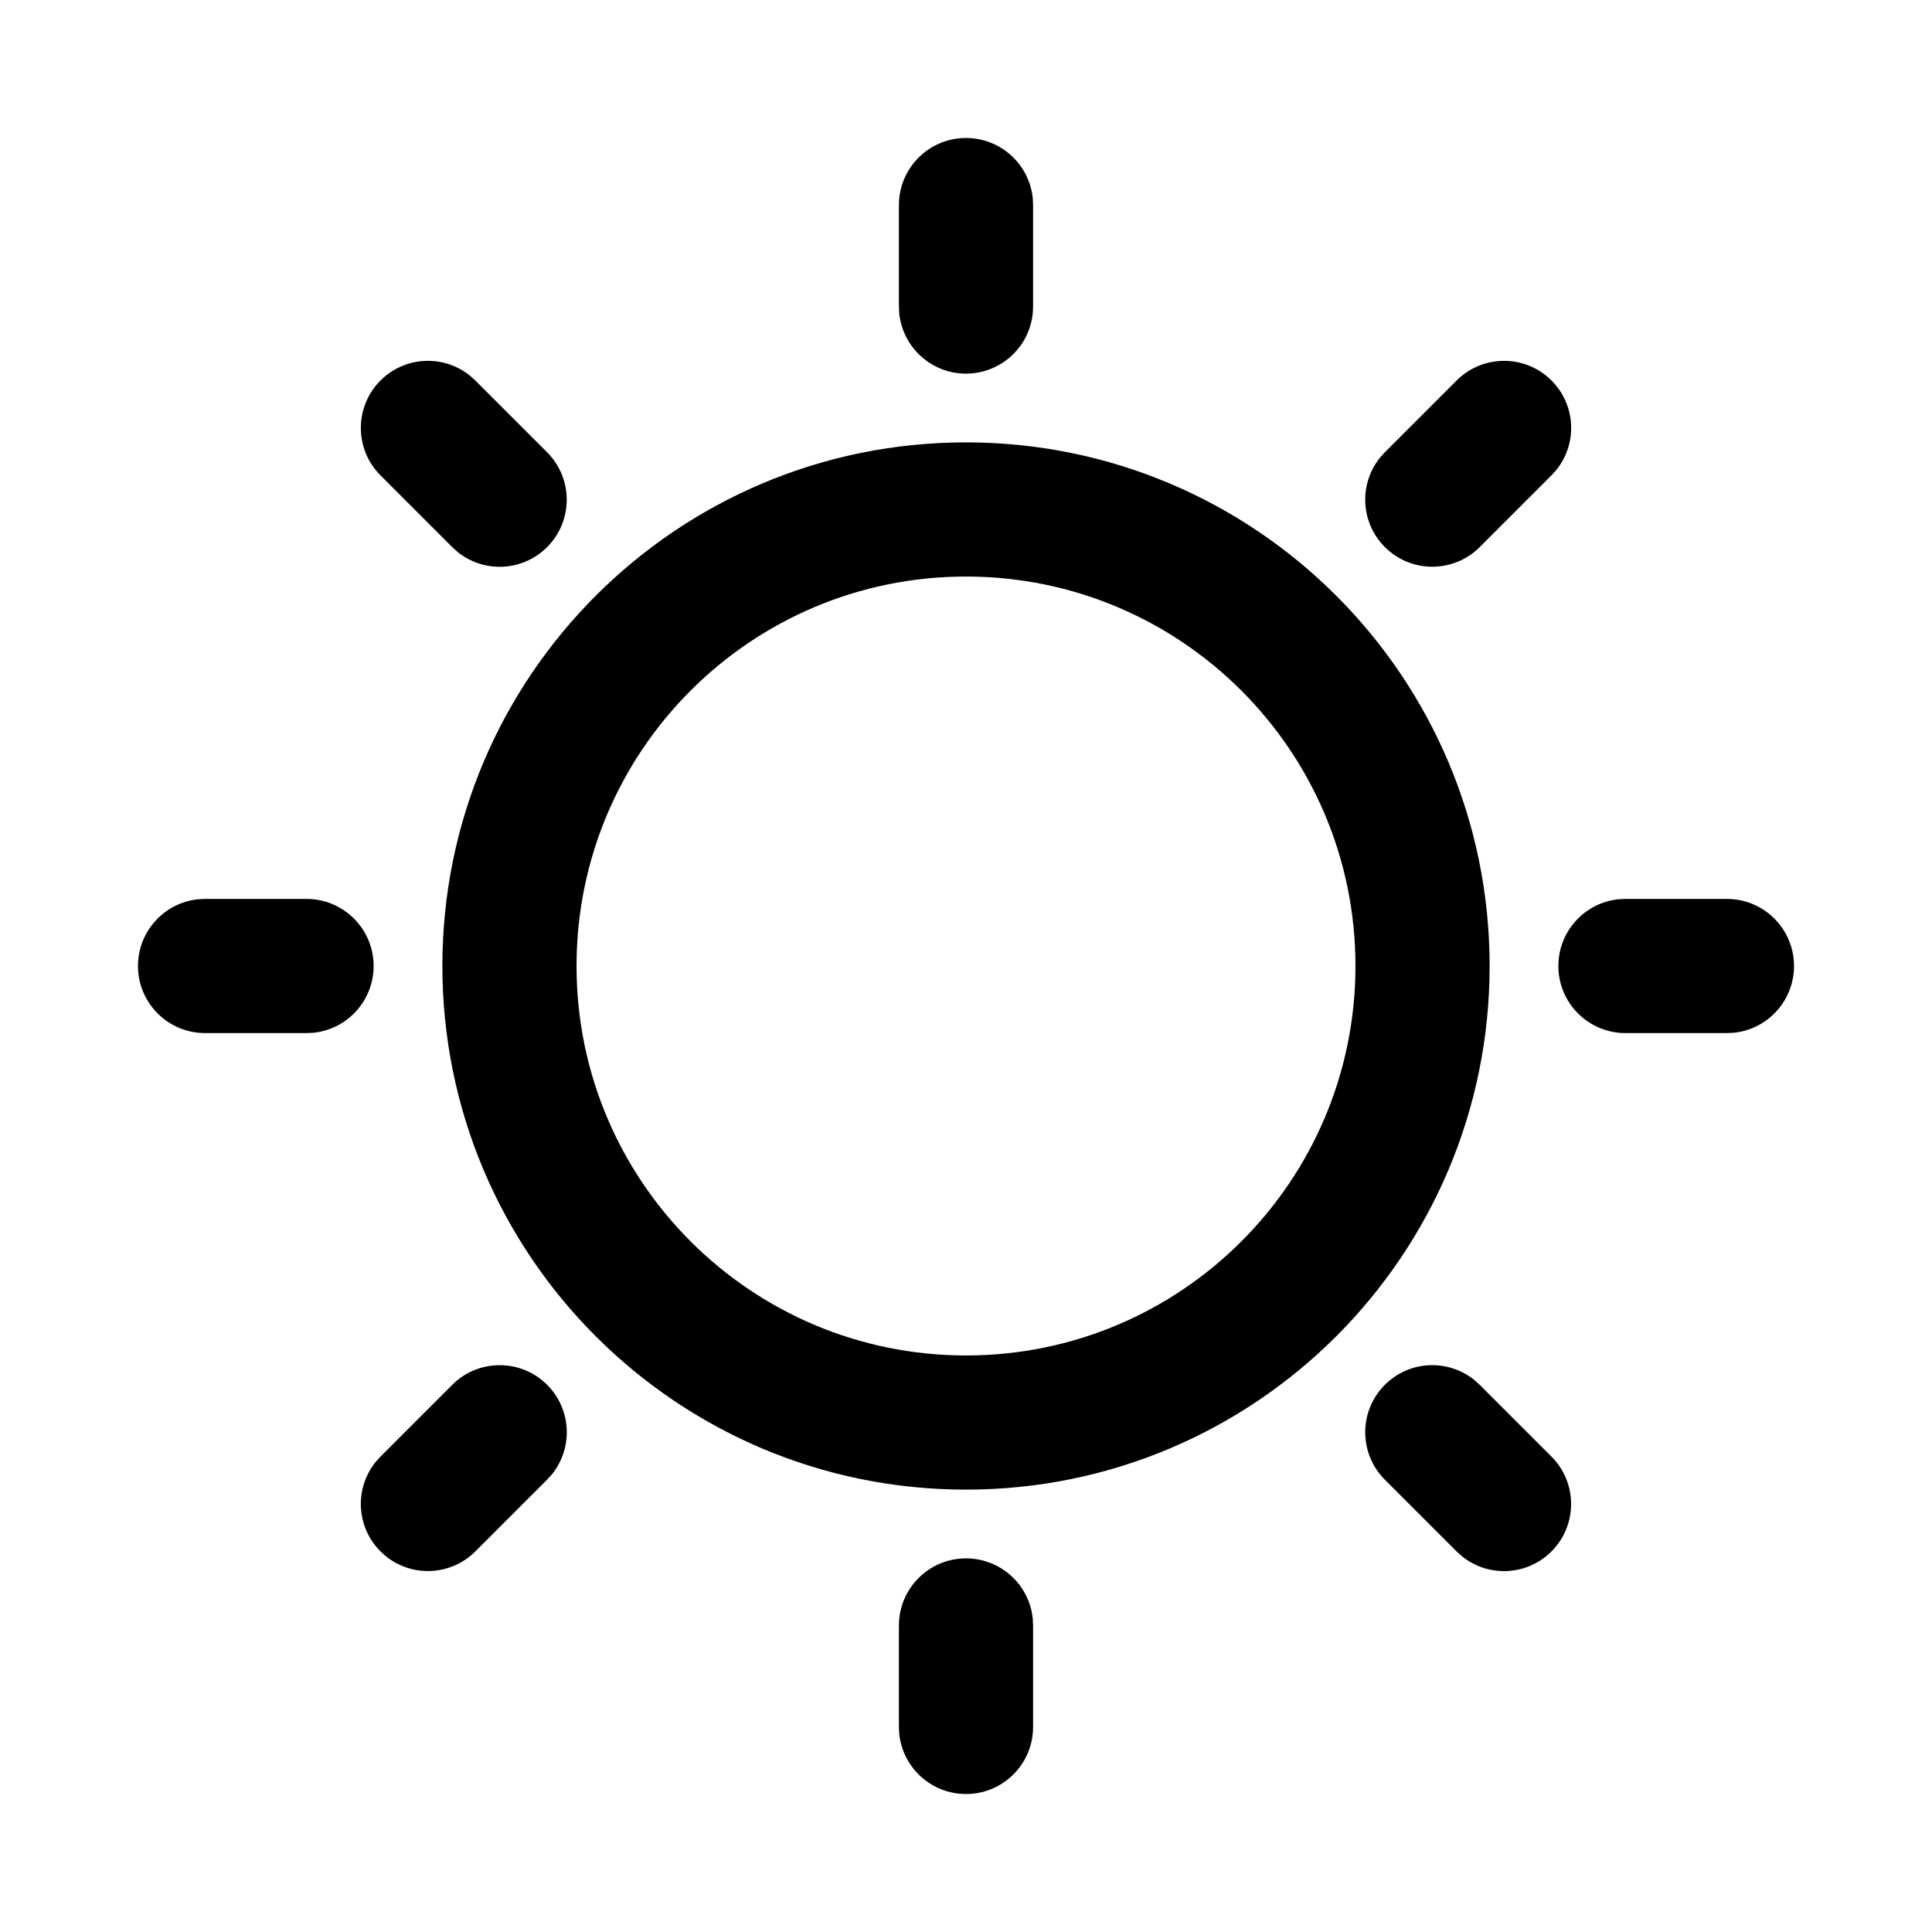 <svg xmlns="http://www.w3.org/2000/svg" viewBox="0 0 36 36">
  <g fill="none" fill-rule="evenodd">
    <path d="M0 0h35.877v36H0z"/>
    <path fill="currentColor" class="icon-stroke" d="M18 29.038c.647 0 1.18.492 1.244 1.122l.006.128v1.891c0 .69-.56 1.25-1.25 1.25-.647 0-1.18-.492-1.244-1.122L16.75 32.179v-1.891c0-.69.56-1.25 1.25-1.25zm9.471-3.325l.101.091 1.337 1.337c.488.488.488 1.28 0 1.768-.456.456-1.175.486-1.666.091l-.101-.091-1.337-1.337c-.488-.488-.488-1.28 0-1.768.456-.456 1.175-.486 1.666-.091zm-17.276.091c.456.456.486 1.175.091 1.666l-.091.101-1.337 1.337c-.488.488-1.28.488-1.768 0-.456-.456-.486-1.175-.091-1.666l.091-.101 1.337-1.337c.488-.488 1.28-.488 1.768 0zM18 8.243c5.389 0 9.757 4.368 9.757 9.757 0 5.389-4.368 9.757-9.757 9.757S8.243 23.389 8.243 18 12.611 8.243 18 8.243zm0 2.5c-4.008 0-7.257 3.249-7.257 7.257 0 4.008 3.249 7.257 7.257 7.257 4.008 0 7.257-3.249 7.257-7.257 0-4.008-3.249-7.257-7.257-7.257zM32.179 16.75c.69 0 1.25.56 1.25 1.25 0 .647-.492 1.18-1.122 1.244L32.179 19.25h-1.891c-.69 0-1.25-.56-1.25-1.25 0-.647.492-1.18 1.122-1.244L30.288 16.75h1.891zm-26.467 0c.69 0 1.25.56 1.25 1.25 0 .647-.492 1.18-1.122 1.244L5.712 19.25H3.821c-.69 0-1.25-.56-1.25-1.25 0-.647.492-1.18 1.122-1.244L3.821 16.75h1.891zM28.91 7.09c.456.456.486 1.175.091 1.666l-.091.101-1.337 1.337c-.488.488-1.28.488-1.768 0-.456-.456-.486-1.175-.091-1.666l.091-.101 1.337-1.337c.488-.488 1.28-.488 1.768 0zM8.756 6.999l.101.091 1.337 1.337c.488.488.488 1.28 0 1.768-.456.456-1.175.486-1.666.091l-.101-.091-1.337-1.337c-.488-.488-.488-1.28 0-1.768.456-.456 1.175-.486 1.666-.091zM18 2.571c.647 0 1.18.492 1.244 1.122L19.25 3.821v1.891c0 .69-.56 1.25-1.25 1.25-.647 0-1.18-.492-1.244-1.122L16.75 5.712V3.821c0-.69.56-1.25 1.25-1.25z"/>
  </g>
</svg>
